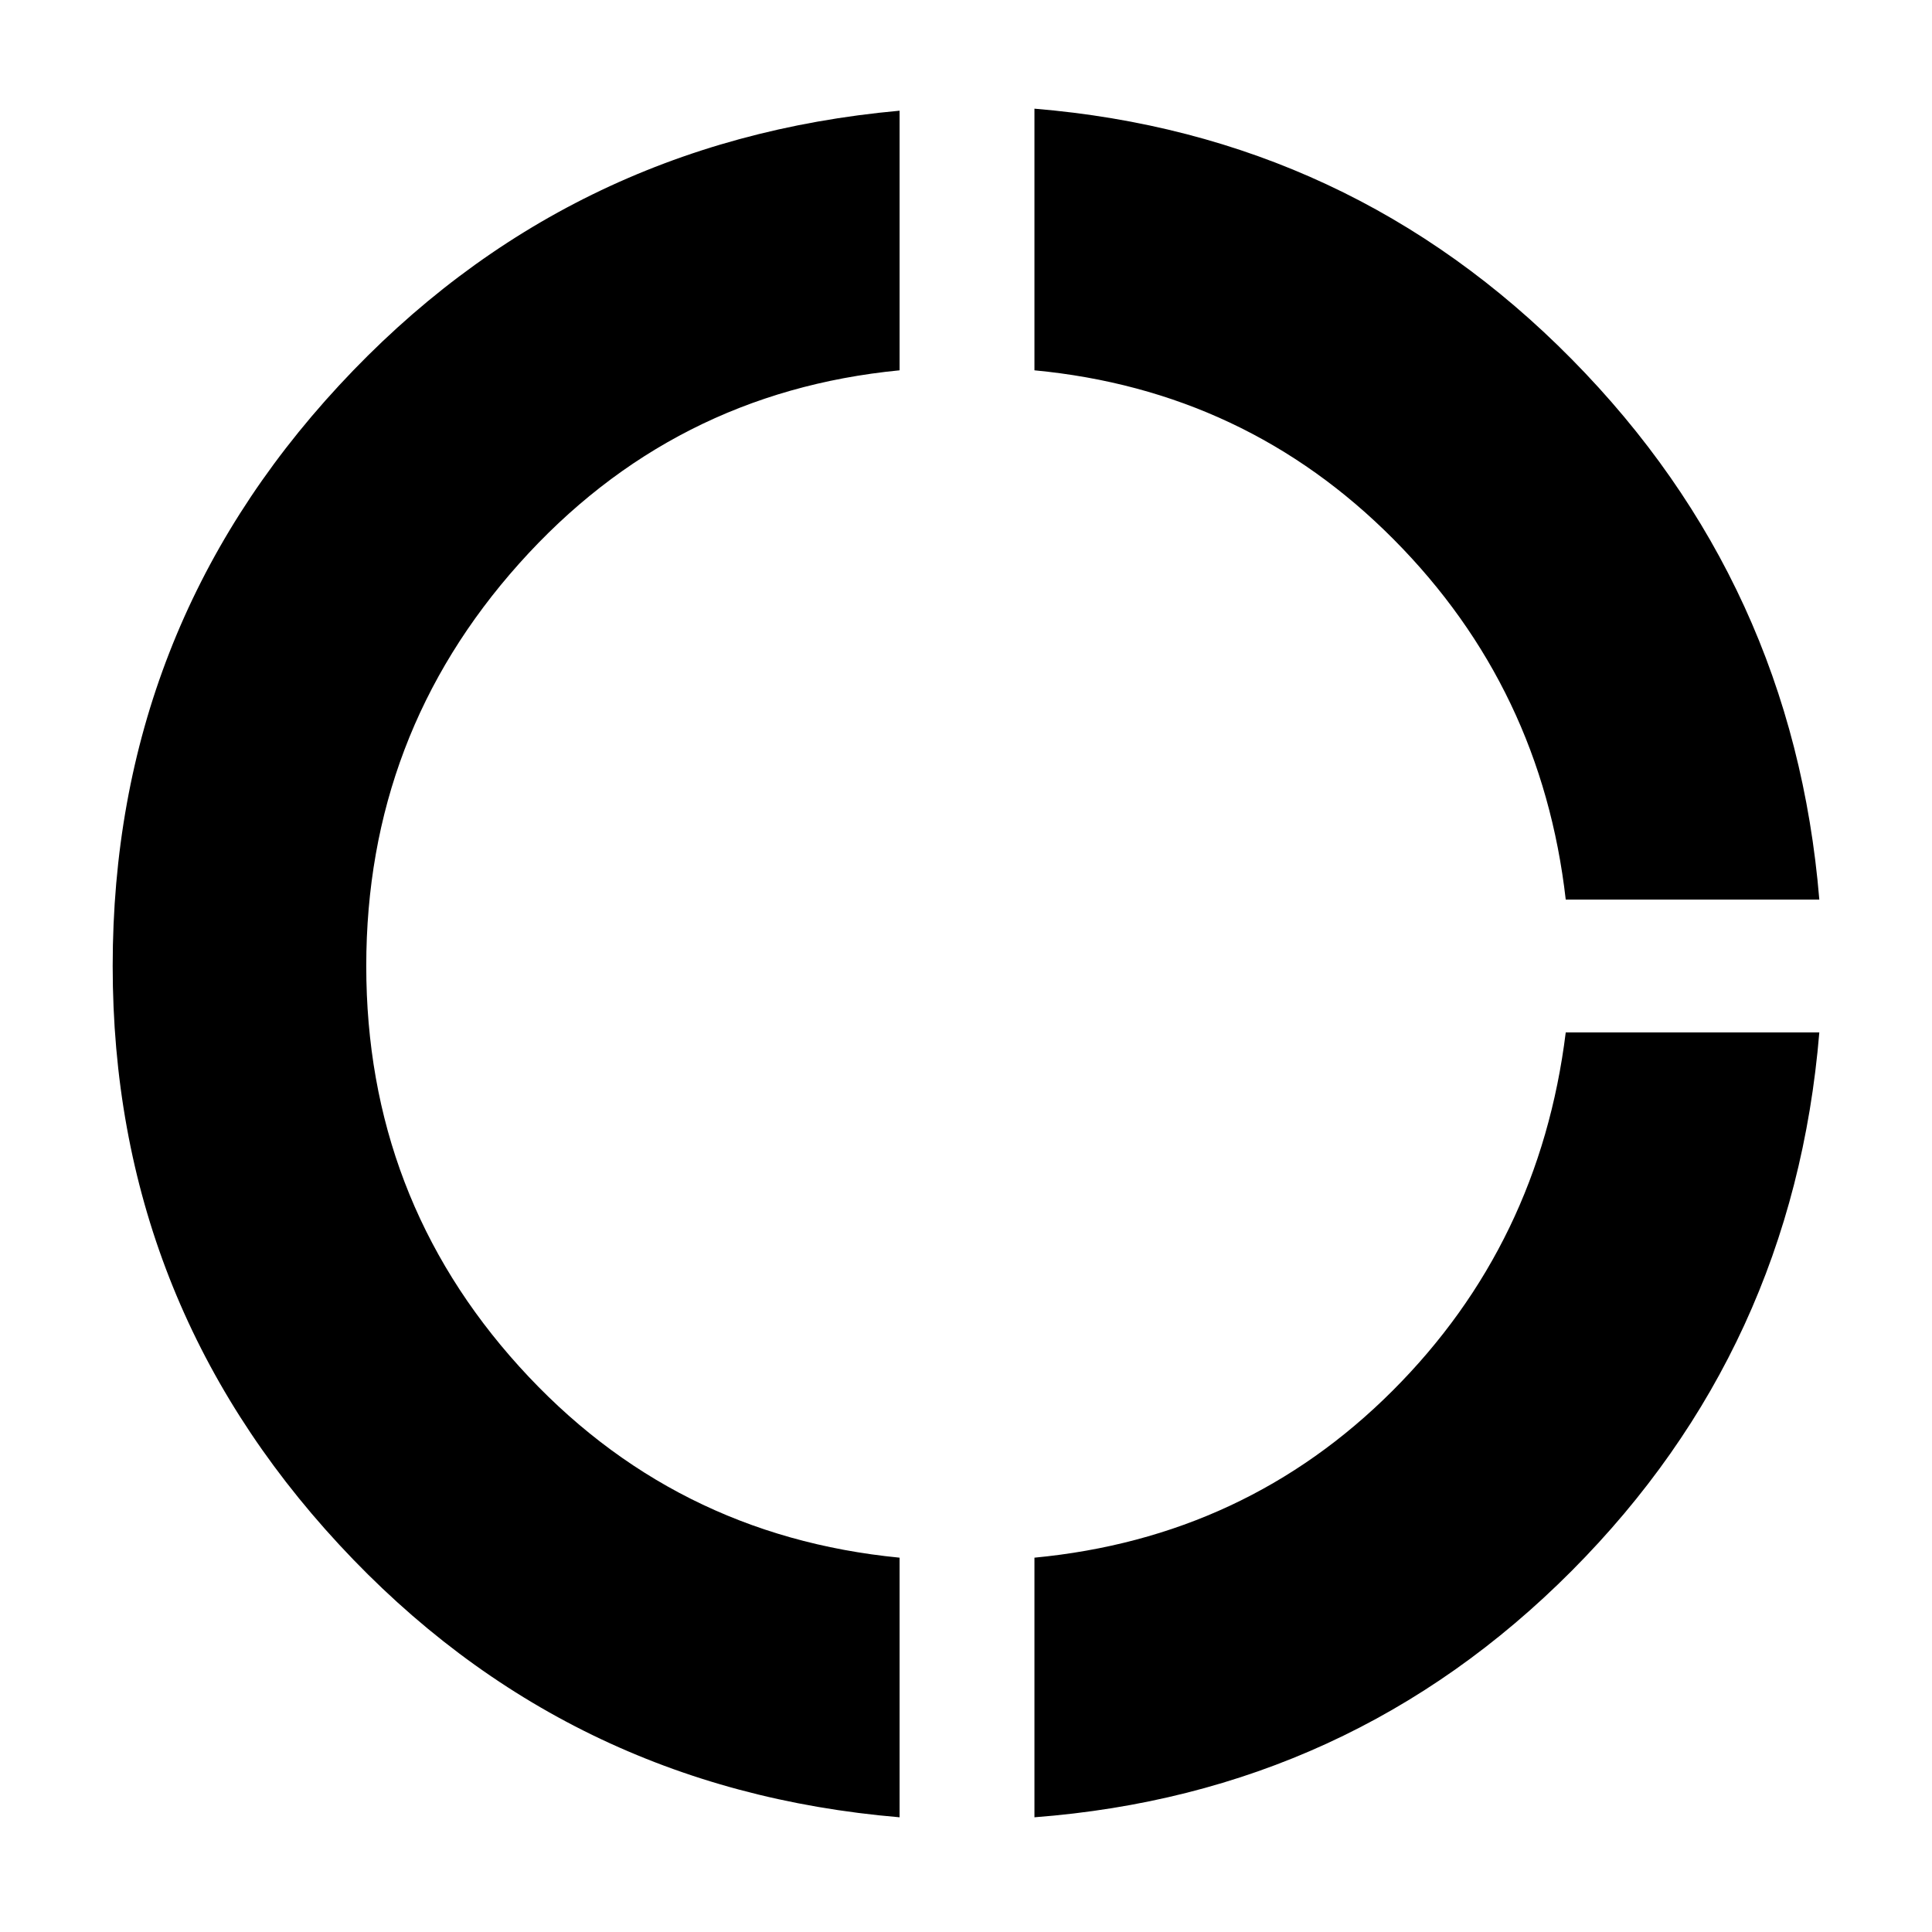 <svg xmlns="http://www.w3.org/2000/svg" height="40" width="40"><path d="M32.417 18.625q-.5-4.375-3.563-7.458-3.062-3.084-7.437-3.5V2.25q6.541.542 11.125 5.188 4.583 4.645 5.125 11.187Zm-11 19V32.25q4.375-.417 7.416-3.458 3.042-3.042 3.584-7.417h5.25q-.542 6.542-5.125 11.146-4.584 4.604-11.125 5.104Zm-2.792 0q-6.917-.583-11.604-5.646Q2.333 26.917 2.333 20q0-6.958 4.688-12.021 4.687-5.062 11.604-5.687v5.375q-4.708.458-7.875 4Q7.583 15.208 7.583 20t3.167 8.292q3.167 3.5 7.875 3.958Z"/></svg>